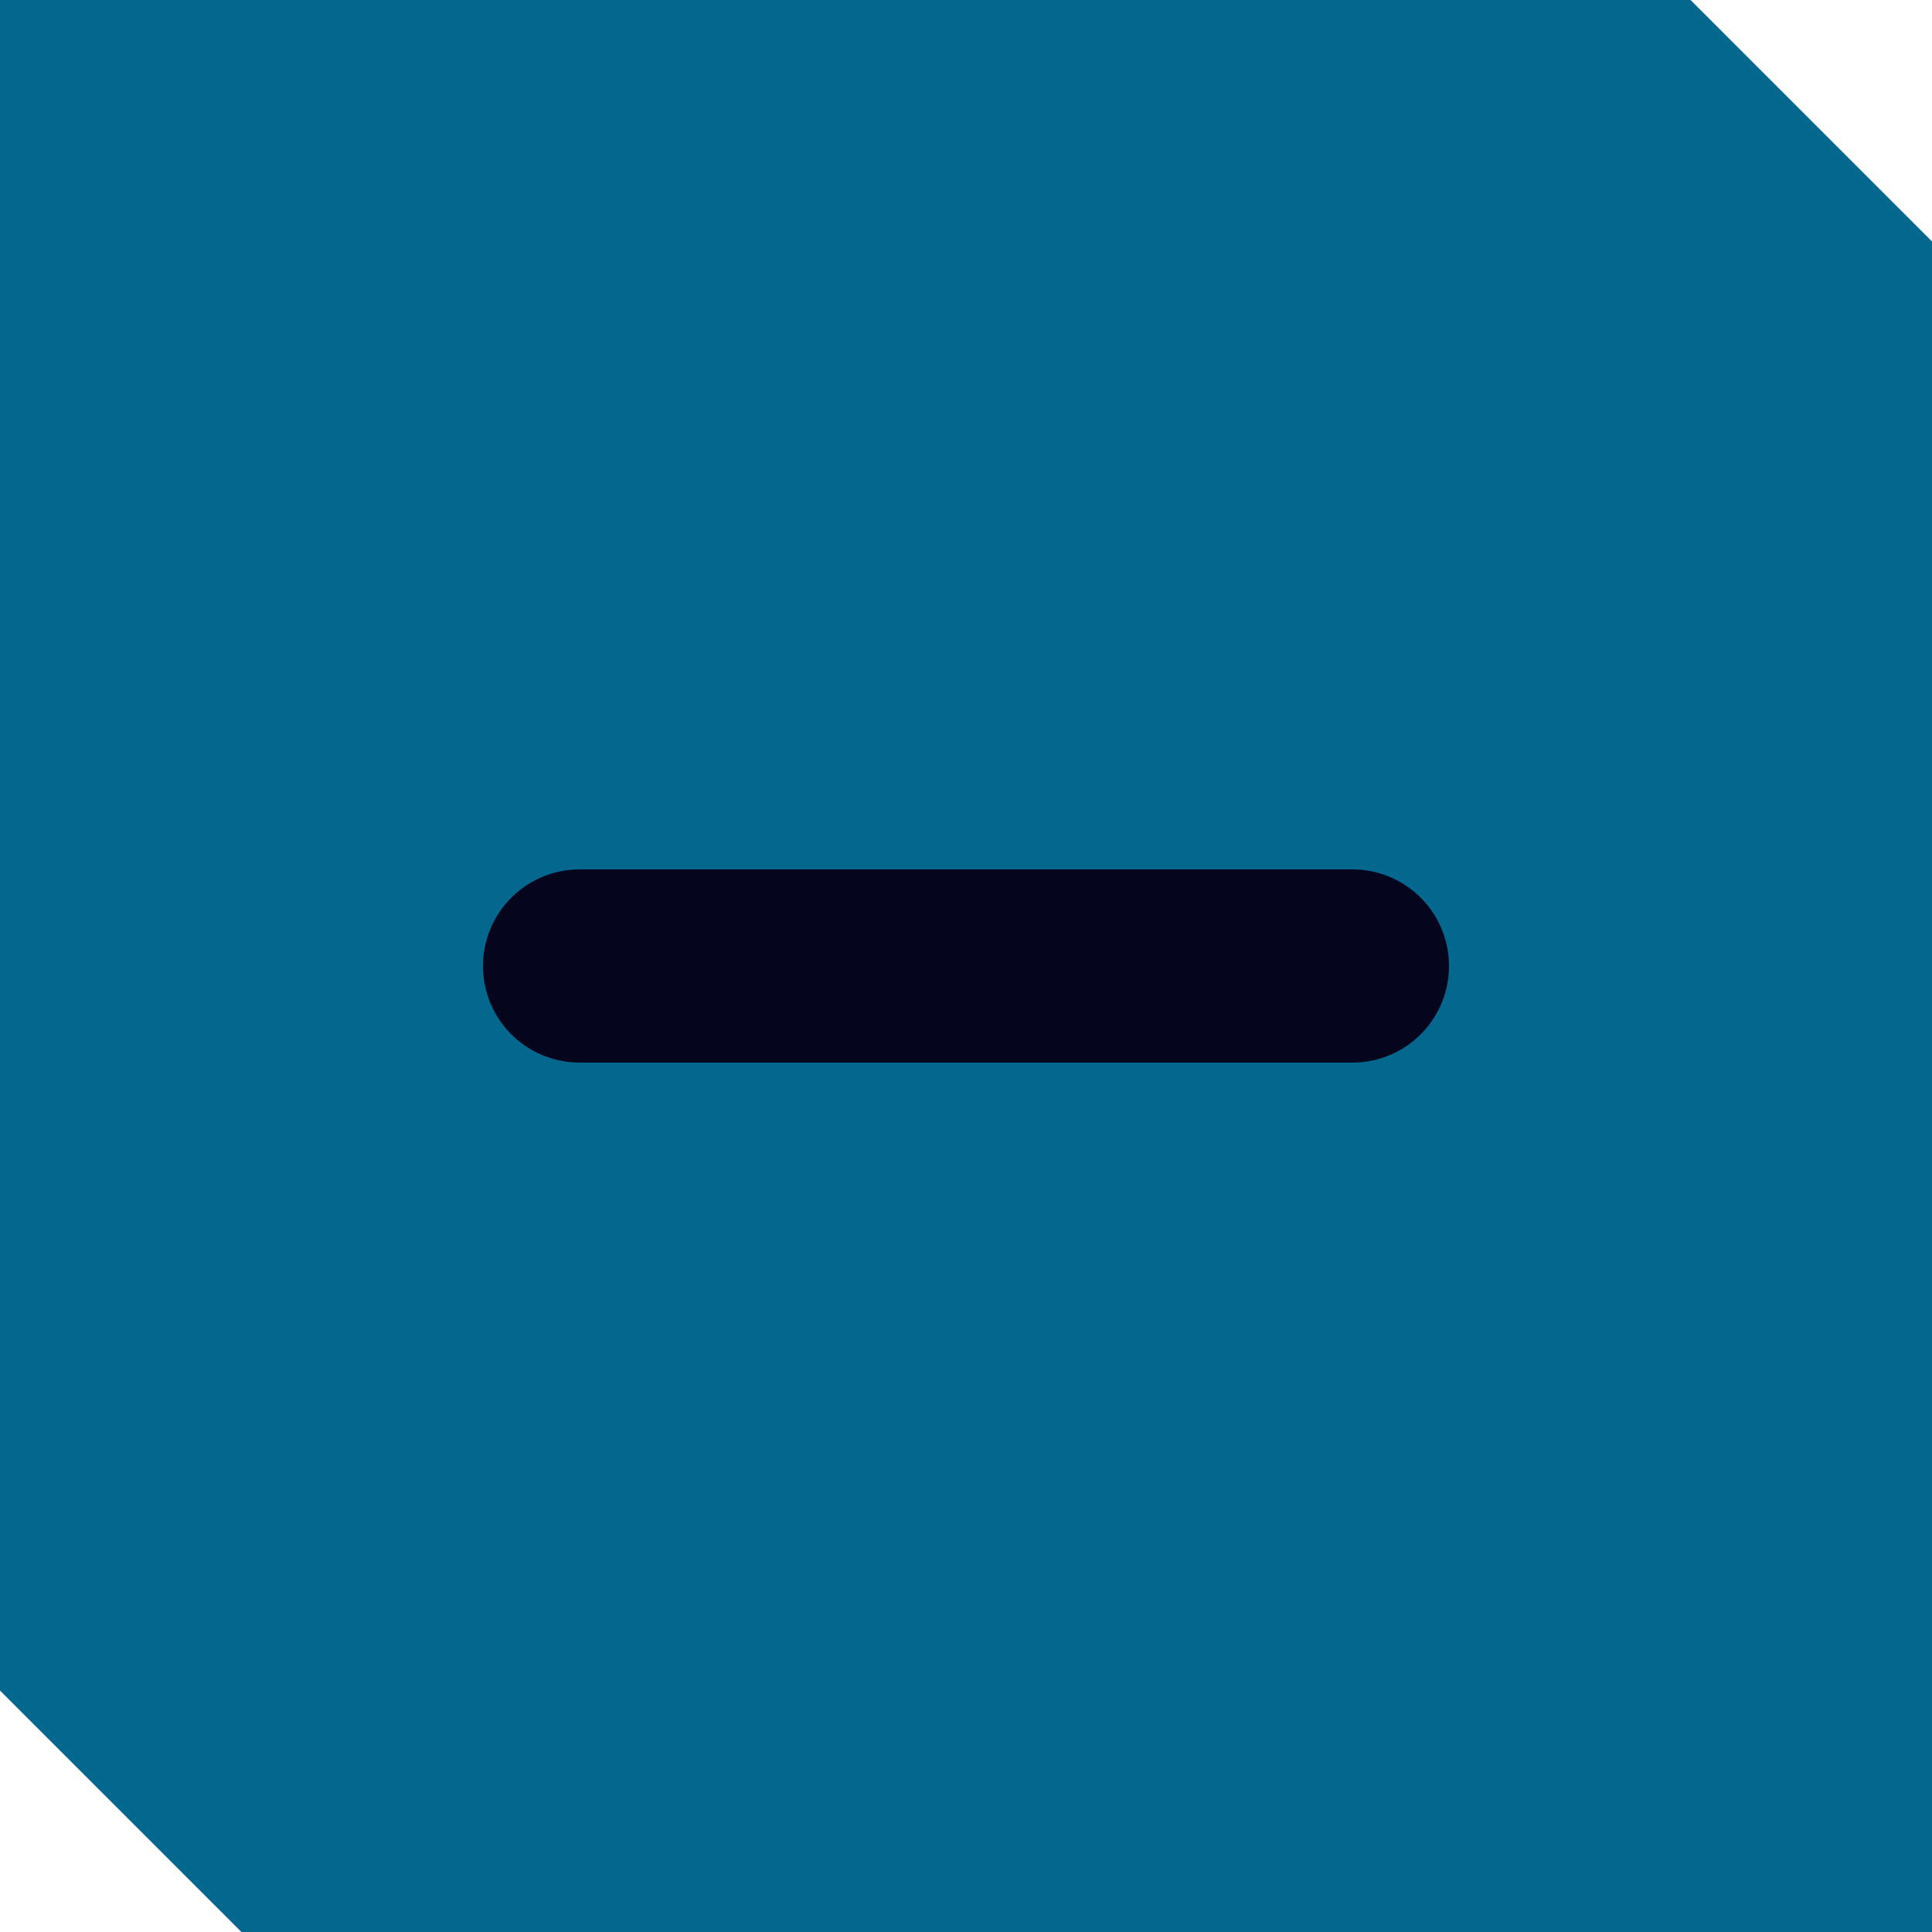 <svg width="20" height="20" viewBox="0 0 20 20" fill="none" xmlns="http://www.w3.org/2000/svg">
<path d="M0.833 0.833H17.155L18.161 1.839L19.167 2.845V19.167H2.845L1.839 18.161L0.833 17.155V0.833Z" fill="#04678E" stroke="#04678E" stroke-width="1.667"/>
<line x1="6" y1="10" x2="14" y2="10" stroke="#05051E" stroke-width="2" stroke-linecap="round"/>
</svg>
